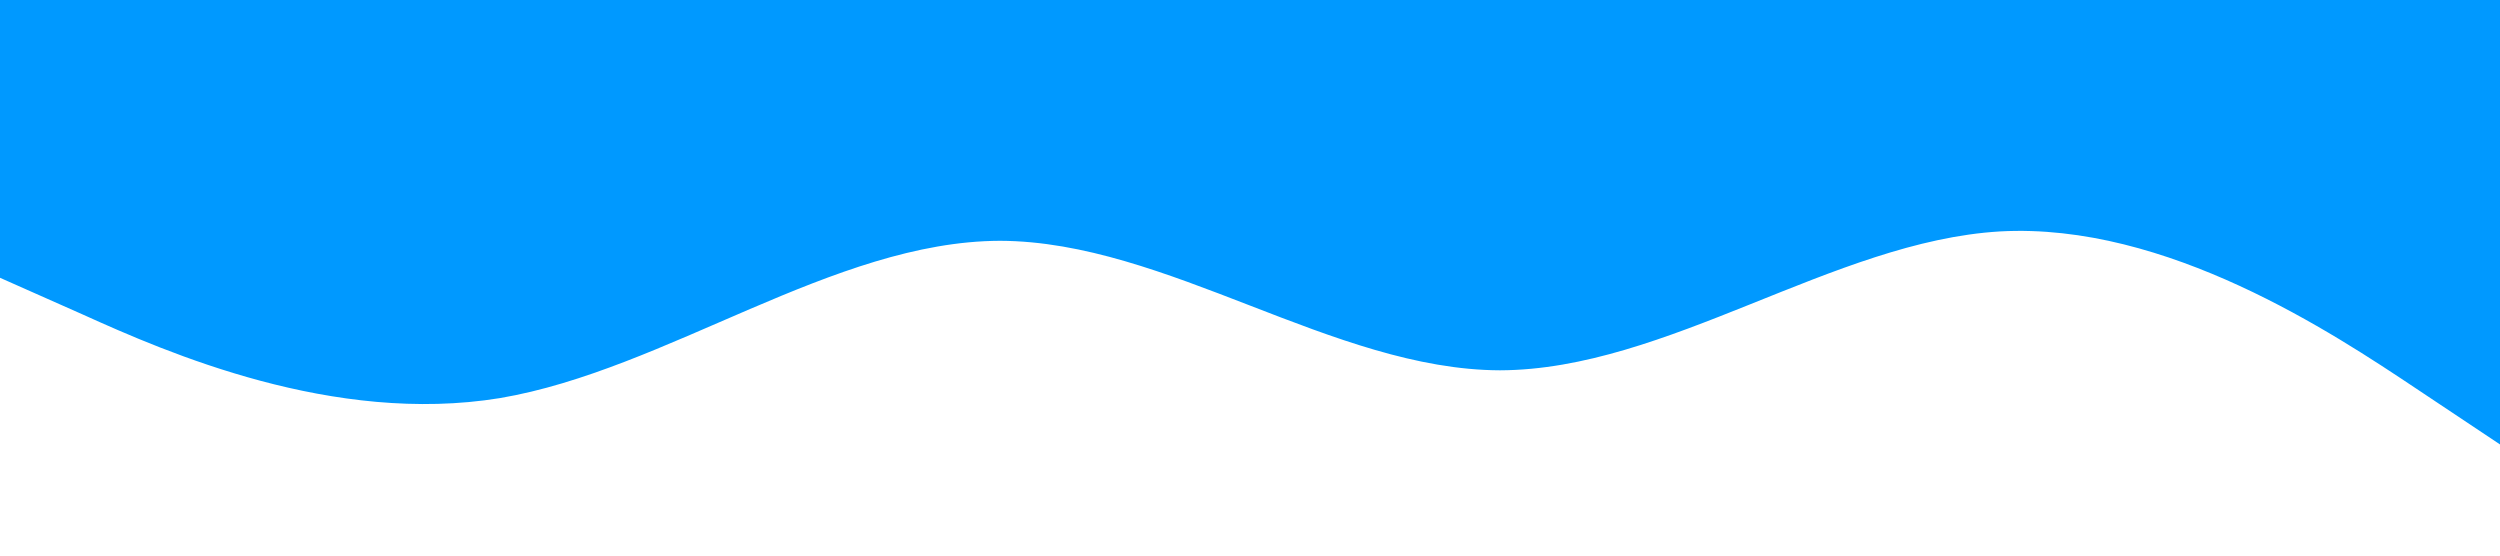 <?xml version="1.0" standalone="no"?><svg xmlns="http://www.w3.org/2000/svg" viewBox="0 0 1440 320"><path fill="#0099ff" fill-opacity="1" d="M0,160L48,181.3C96,203,192,245,288,229.3C384,213,480,139,576,138.7C672,139,768,213,864,213.3C960,213,1056,139,1152,133.3C1248,128,1344,192,1392,224L1440,256L1440,0L1392,0C1344,0,1248,0,1152,0C1056,0,960,0,864,0C768,0,672,0,576,0C480,0,384,0,288,0C192,0,96,0,48,0L0,0Z"></path></svg>